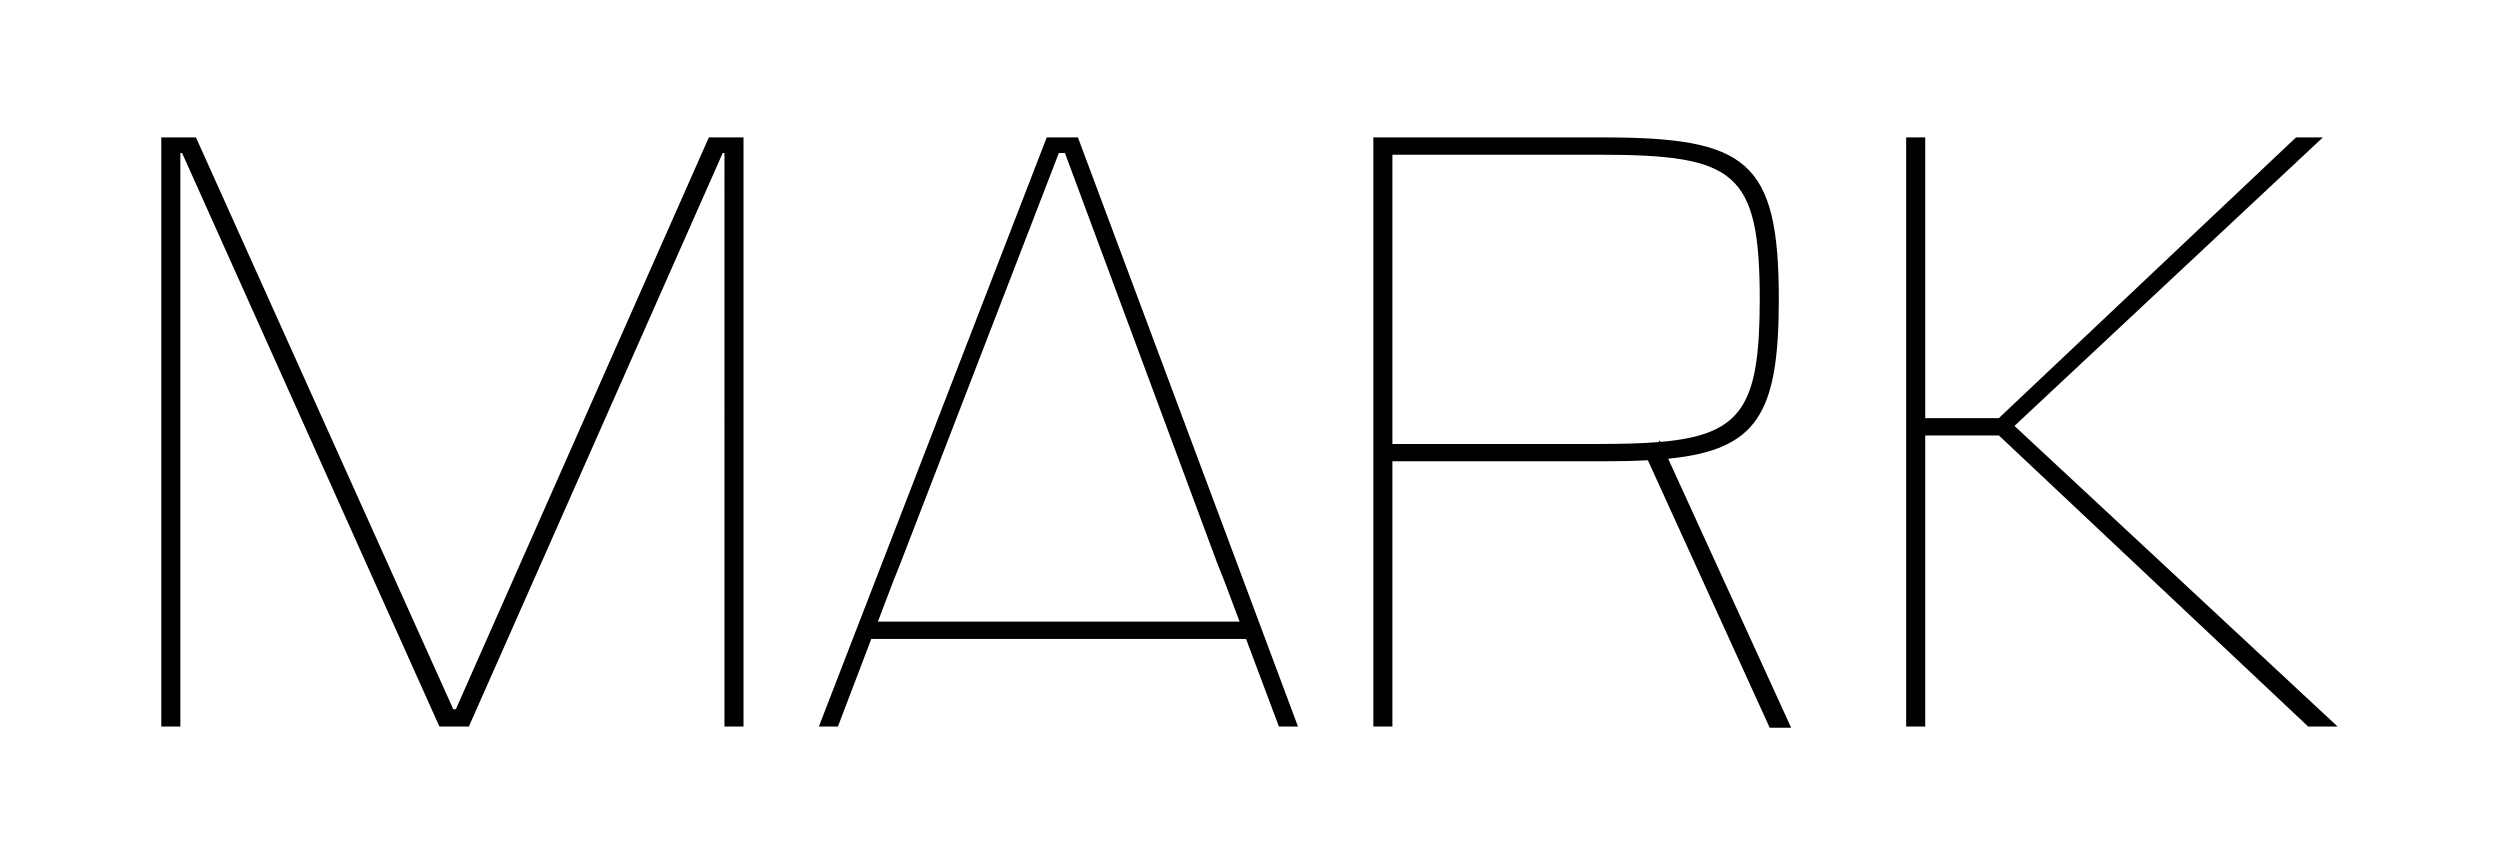<svg width="837" height="290" viewBox="0 0 837 290"><g fill="none" fill-rule="evenodd"><path fill="#FFF" d="M0 0h837v290H0z"/><path fill="#000" fill-rule="nonzero" d="M248.927 243.247h-6.382V51.221h-.58l-84.99 192.026h-9.863L60.962 51.221h-.58v192.026H54V46h11.602l86.151 191.445h.87L237.323 46h11.604v197.247Zm533.71 0h-9.862L669.22 145.783h-24.656v97.464h-6.382V46h6.382v93.982h24.656L768.713 46h8.993L674.44 142.593l108.197 100.654Zm-182.955.401-41.176-90.073c29.726-2.979 37.037-14.849 37.042-53.332v-.044C595.541 53.537 584.801 46 536.375 46h-76.58v197.247h6.382v-88.805h70.198c5.604 0 10.698-.103 15.334-.354l40.784 89.56h7.189Zm-64.468-95.008h-69.037V51.801h69.037c45.722 0 53.912 5.493 53.95 48.43-.034 35.393-5.635 45.325-33.228 47.723l-.21-.46-.46.517c-5.718.465-12.34.629-20.052.629Zm-107.036 94.604h6.39l-73.68-197.24h-10.44l-76.29 197.24h6.38l11.167-29.321h125.48l10.993 29.321Zm-134.263-35.122 5.183-13.608 2.32-5.8 53.09-137.49h2.03l51.05 137.49 2.32 5.8 5.102 13.608H293.915Z"/></g></svg>